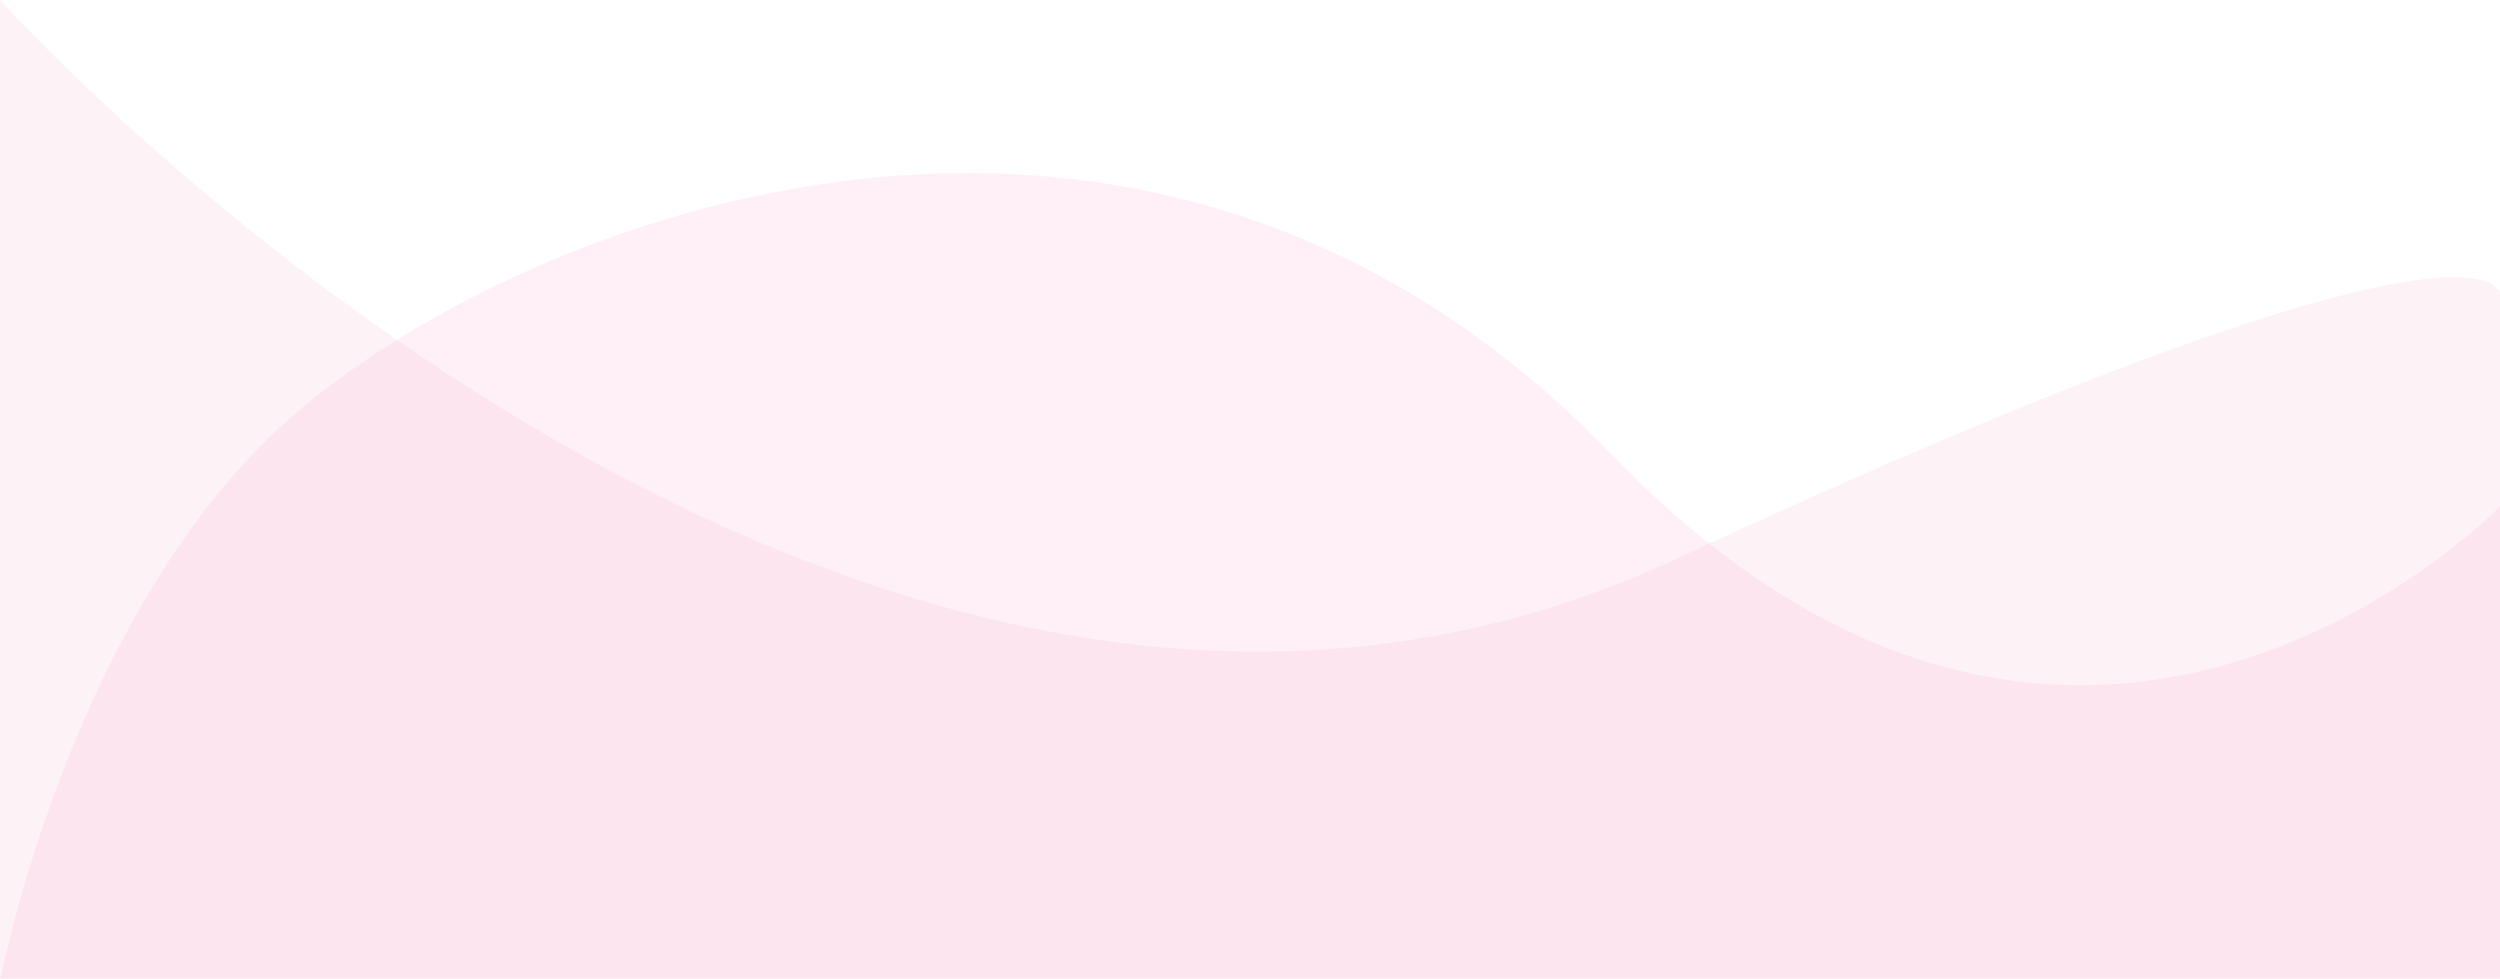 <svg width="1920" height="752" viewBox="0 0 1920 752" fill="none" xmlns="http://www.w3.org/2000/svg">
<path opacity="0.45" d="M1920 388.74C1920 388.74 1598.29 722.866 1238 349.24C877.707 -24.385 401 168.5 228 316.5C54.999 464.5 0.5 751.5 0.5 751.5H1920V388.74Z" fill="#FFDEEF"/>
<path opacity="0.1" d="M1285.53 430C651.064 724.5 0 0 0 0V757H1920V226C1920 226 1920 135.5 1285.53 430Z" fill="#E685AE"/>
</svg>
